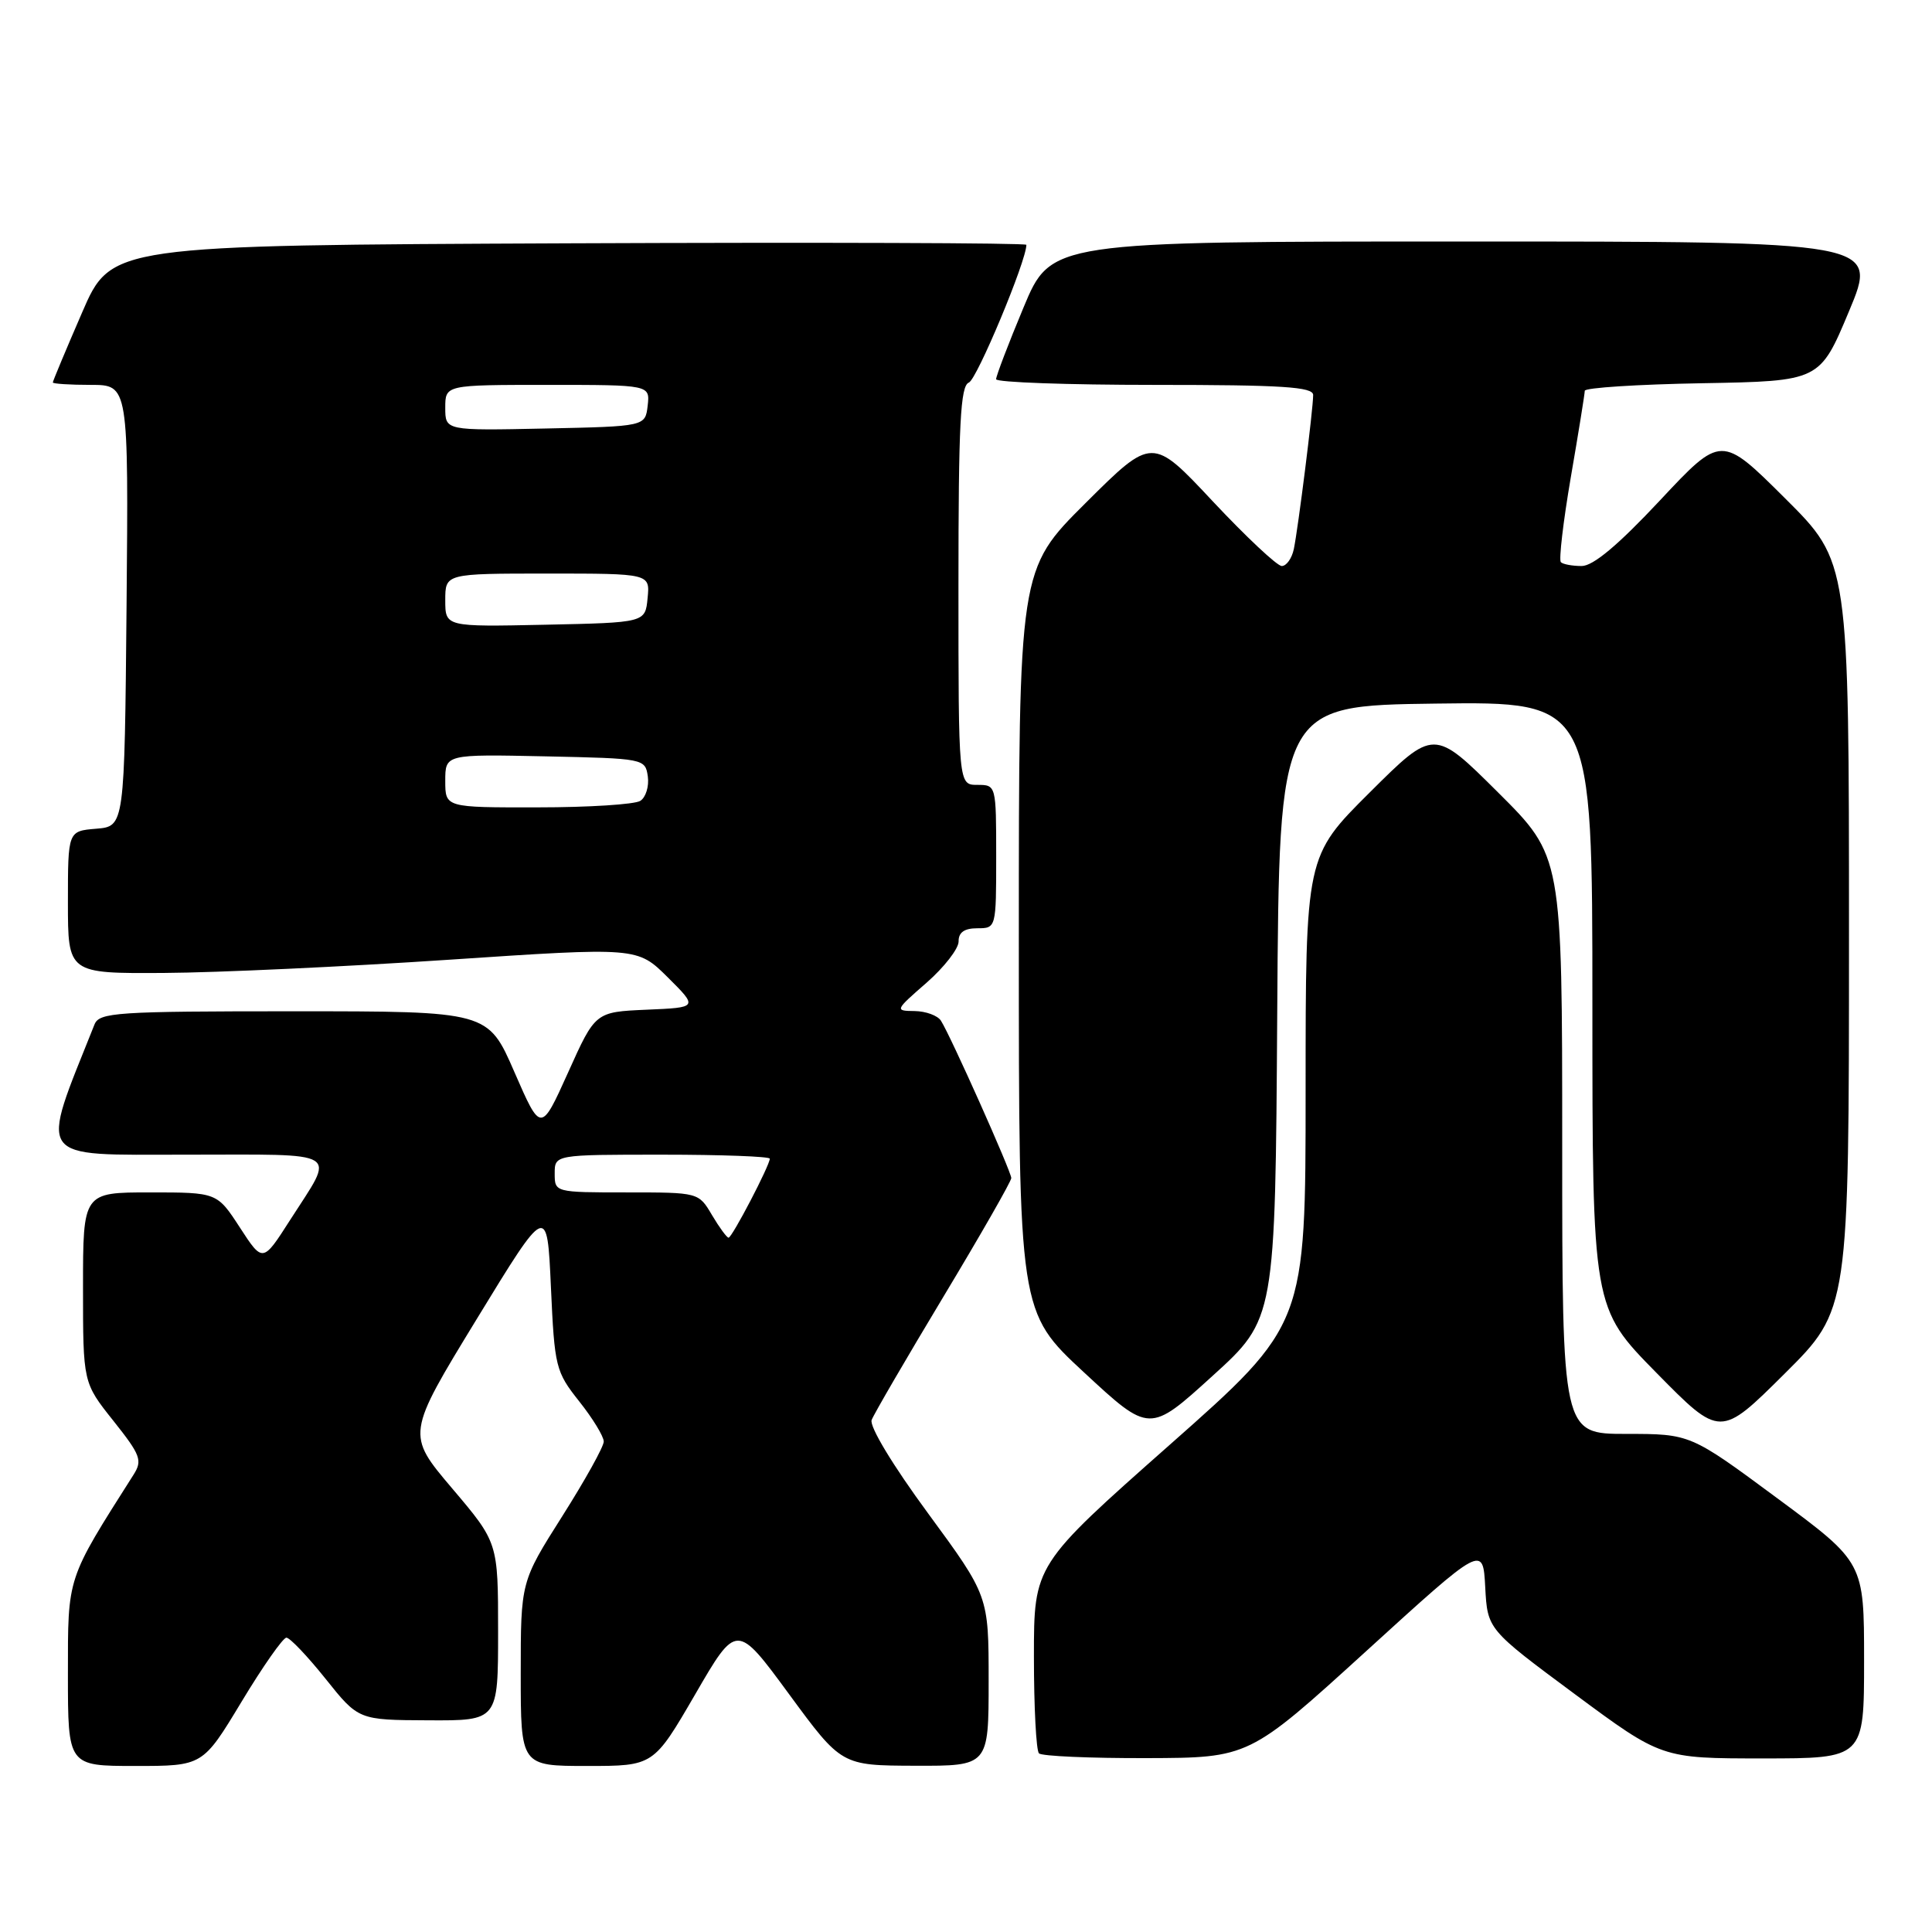 <?xml version="1.0" encoding="UTF-8" standalone="no"?>
<!DOCTYPE svg PUBLIC "-//W3C//DTD SVG 1.1//EN" "http://www.w3.org/Graphics/SVG/1.1/DTD/svg11.dtd" >
<svg xmlns="http://www.w3.org/2000/svg" xmlns:xlink="http://www.w3.org/1999/xlink" version="1.1" viewBox="0 0 256 256">
 <g >
 <path fill="currentColor"
d=" M 32.00 225.50 C 34.82 220.82 37.50 217.00 37.95 217.00 C 38.41 217.00 40.74 219.45 43.14 222.45 C 47.50 227.91 47.50 227.91 56.75 227.95 C 66.00 228.00 66.00 228.00 66.00 216.20 C 66.00 204.40 66.00 204.40 59.92 197.23 C 53.84 190.06 53.84 190.06 63.17 174.78 C 72.50 159.50 72.50 159.50 73.00 170.55 C 73.48 181.17 73.63 181.75 76.75 185.69 C 78.54 187.94 80.00 190.34 80.00 191.01 C 80.00 191.69 77.52 196.14 74.50 200.91 C 69.00 209.59 69.00 209.59 69.00 221.79 C 69.00 234.00 69.00 234.00 77.80 234.00 C 86.60 234.00 86.60 234.00 92.11 224.52 C 97.61 215.03 97.61 215.03 104.56 224.49 C 111.50 233.94 111.50 233.94 121.25 233.97 C 131.00 234.00 131.00 234.00 131.00 222.73 C 131.00 211.46 131.00 211.46 122.97 200.52 C 118.30 194.17 115.17 188.99 115.50 188.15 C 115.80 187.36 120.09 180.00 125.02 171.80 C 129.96 163.59 134.00 156.53 134.00 156.10 C 134.00 155.25 125.96 137.25 124.68 135.25 C 124.24 134.56 122.67 133.99 121.19 133.97 C 118.55 133.94 118.57 133.88 122.77 130.22 C 125.11 128.17 127.02 125.71 127.02 124.75 C 127.00 123.55 127.78 123.00 129.50 123.00 C 131.99 123.00 132.00 122.97 132.00 113.50 C 132.00 104.03 131.99 104.00 129.50 104.00 C 127.00 104.00 127.00 104.00 127.00 77.61 C 127.00 56.12 127.26 51.12 128.38 50.69 C 129.44 50.28 136.00 34.58 136.00 32.44 C 136.00 32.19 108.71 32.10 75.37 32.24 C 14.73 32.50 14.73 32.50 10.87 41.43 C 8.74 46.34 7.00 50.50 7.00 50.68 C 7.00 50.85 9.26 51.00 12.02 51.00 C 17.03 51.00 17.03 51.00 16.77 80.25 C 16.50 109.50 16.50 109.50 12.75 109.81 C 9.00 110.12 9.00 110.12 9.00 119.56 C 9.00 129.00 9.00 129.00 21.75 128.92 C 28.76 128.88 45.74 128.09 59.48 127.17 C 84.45 125.50 84.45 125.50 88.48 129.50 C 92.50 133.50 92.50 133.50 85.69 133.79 C 78.88 134.09 78.88 134.09 75.28 142.10 C 71.67 150.10 71.67 150.10 68.16 142.05 C 64.66 134.00 64.66 134.00 38.94 134.00 C 15.37 134.00 13.16 134.15 12.52 135.75 C 5.21 154.07 4.46 153.00 24.63 153.00 C 45.66 153.00 44.46 152.25 38.44 161.66 C 34.82 167.32 34.82 167.32 31.79 162.66 C 28.76 158.00 28.76 158.00 19.88 158.00 C 11.00 158.00 11.00 158.00 11.00 170.61 C 11.00 183.21 11.00 183.21 15.02 188.26 C 18.63 192.80 18.90 193.51 17.70 195.40 C 8.79 209.44 9.00 208.79 9.00 221.88 C 9.00 234.00 9.00 234.00 17.93 234.00 C 26.87 234.00 26.87 234.00 32.00 225.50 Z  M 181.00 218.81 C 196.50 204.69 196.50 204.69 196.80 210.30 C 197.10 215.90 197.10 215.90 208.63 224.45 C 220.17 233.00 220.17 233.00 233.59 233.00 C 247.00 233.00 247.00 233.00 247.00 220.02 C 247.00 207.03 247.00 207.03 235.49 198.52 C 223.98 190.00 223.98 190.00 215.49 190.00 C 207.00 190.00 207.00 190.00 207.00 151.73 C 207.00 113.46 207.00 113.46 198.50 105.00 C 190.00 96.54 190.00 96.54 181.50 105.00 C 173.00 113.46 173.00 113.46 173.00 144.49 C 173.00 175.52 173.00 175.52 155.00 191.44 C 137.00 207.36 137.00 207.36 137.00 219.52 C 137.00 226.20 137.30 231.97 137.67 232.33 C 138.03 232.70 144.45 232.98 151.92 232.96 C 165.50 232.92 165.50 232.92 181.00 218.81 Z  M 169.24 134.14 C 169.50 93.50 169.50 93.50 190.25 93.23 C 211.00 92.96 211.00 92.96 211.00 133.12 C 211.00 173.28 211.00 173.28 219.47 181.89 C 227.94 190.50 227.94 190.50 236.47 182.02 C 245.00 173.54 245.00 173.54 245.00 124.00 C 245.00 74.46 245.00 74.46 236.54 66.04 C 228.08 57.62 228.08 57.62 219.95 66.31 C 214.41 72.23 211.10 75.00 209.58 75.00 C 208.34 75.00 207.10 74.77 206.82 74.49 C 206.54 74.20 207.13 69.14 208.14 63.24 C 209.16 57.33 209.99 52.17 209.99 51.78 C 210.00 51.38 217.00 50.93 225.56 50.78 C 241.13 50.50 241.13 50.50 245.00 41.25 C 248.87 32.00 248.87 32.00 194.07 32.00 C 139.27 32.00 139.27 32.00 135.62 40.75 C 133.61 45.56 131.98 49.84 131.99 50.25 C 131.99 50.66 141.45 51.00 153.00 51.00 C 169.89 51.00 174.00 51.26 174.00 52.34 C 174.00 54.20 172.01 70.00 171.44 72.75 C 171.18 73.99 170.46 75.00 169.84 75.00 C 169.23 75.00 165.12 71.14 160.70 66.43 C 152.68 57.86 152.68 57.86 143.84 66.66 C 135.00 75.46 135.00 75.46 135.00 124.65 C 135.00 173.84 135.00 173.84 143.66 181.87 C 152.32 189.90 152.32 189.90 160.65 182.33 C 168.98 174.77 168.98 174.77 169.24 134.14 Z  M 94.34 161.00 C 92.57 158.00 92.57 158.00 83.03 158.00 C 73.53 158.00 73.50 157.99 73.50 155.50 C 73.50 153.00 73.50 153.00 87.75 153.00 C 95.59 153.00 102.00 153.24 102.00 153.53 C 102.00 154.42 97.00 164.00 96.54 164.00 C 96.31 164.00 95.32 162.65 94.34 161.00 Z  M 59.00 103.47 C 59.00 99.94 59.00 99.94 72.25 100.22 C 85.36 100.50 85.50 100.52 85.84 102.89 C 86.02 104.20 85.57 105.66 84.84 106.12 C 84.10 106.59 77.99 106.98 71.25 106.98 C 59.00 107.00 59.00 107.00 59.00 103.47 Z  M 59.00 79.53 C 59.00 76.00 59.00 76.00 72.56 76.00 C 86.13 76.00 86.13 76.00 85.81 79.25 C 85.50 82.50 85.50 82.50 72.25 82.78 C 59.00 83.06 59.00 83.06 59.00 79.53 Z  M 59.00 54.03 C 59.00 51.00 59.00 51.00 72.57 51.00 C 86.13 51.00 86.13 51.00 85.82 53.75 C 85.50 56.50 85.50 56.50 72.25 56.78 C 59.00 57.06 59.00 57.06 59.00 54.03 Z "/>
</g>
</svg>